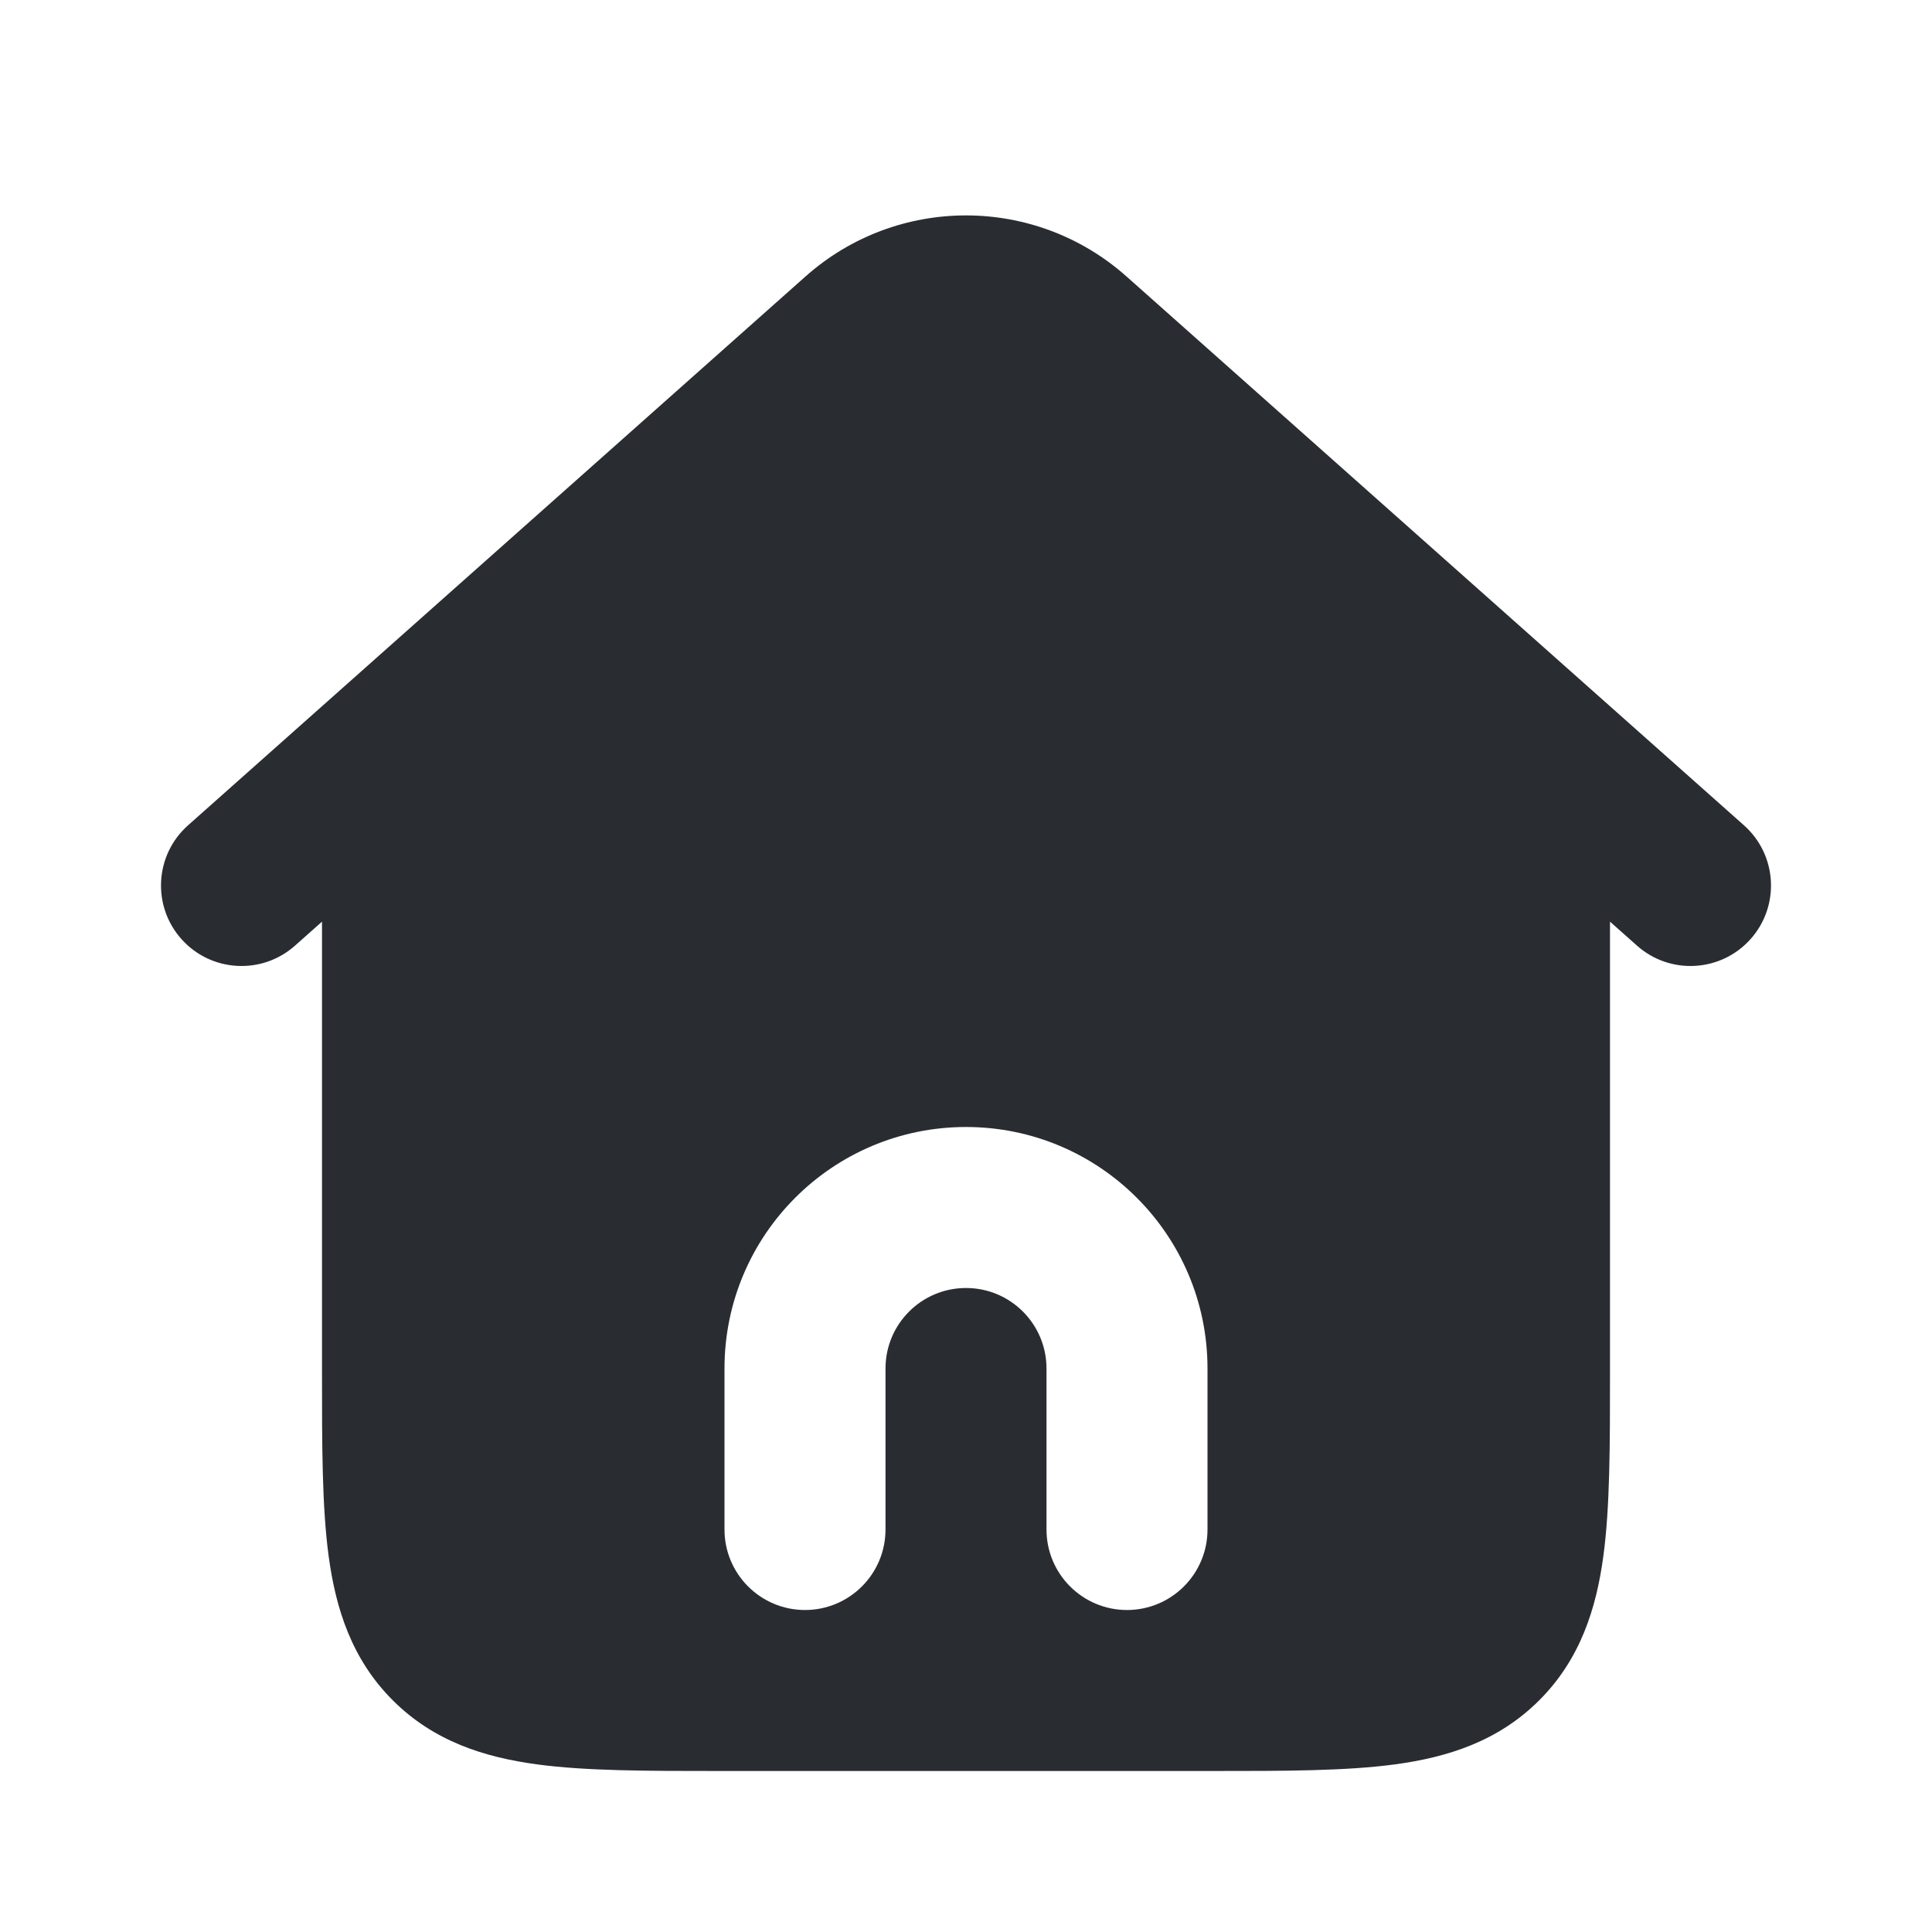 <svg width="800" height="800" viewBox="0 0 800 800" fill="none" xmlns="http://www.w3.org/2000/svg">
<g clip-path="url(#clip0_1399_10)">
<path fill-rule="evenodd" clip-rule="evenodd" d="M466.437 114.456C428.547 80.777 371.454 80.777 333.564 114.456L77.855 341.753C64.096 353.983 62.856 375.053 75.087 388.813C87.318 402.57 108.387 403.81 122.146 391.58L133.334 381.637V568.86C133.332 598.41 133.331 623.87 136.072 644.26C139.01 666.11 145.635 687.057 162.623 704.043C179.612 721.033 200.557 727.657 222.408 730.597C242.796 733.337 268.257 733.333 297.806 733.333H502.194C531.744 733.333 557.204 733.337 577.594 730.597C599.444 727.657 620.39 721.033 637.377 704.043C654.367 687.057 660.99 666.11 663.93 644.26C666.67 623.87 666.67 598.41 666.667 568.863V381.637L677.854 391.58C691.614 403.81 712.684 402.57 724.914 388.813C737.144 375.053 735.907 353.983 722.147 341.753L466.437 114.456ZM400 533.333C381.59 533.333 366.667 548.257 366.667 566.667V633.333C366.667 651.743 351.744 666.667 333.334 666.667C314.924 666.667 300 651.743 300 633.333V566.667C300 511.437 344.77 466.667 400 466.667C455.23 466.667 500 511.437 500 566.667V633.333C500 651.743 485.077 666.667 466.667 666.667C448.257 666.667 433.334 651.743 433.334 633.333V566.667C433.334 548.257 418.41 533.333 400 533.333Z" fill="#292D32"/>
</g>
<defs>
<clipPath id="clip0_1399_10">
<rect width="800" height="800" fill="white"/>
</clipPath>
</defs>
</svg>
